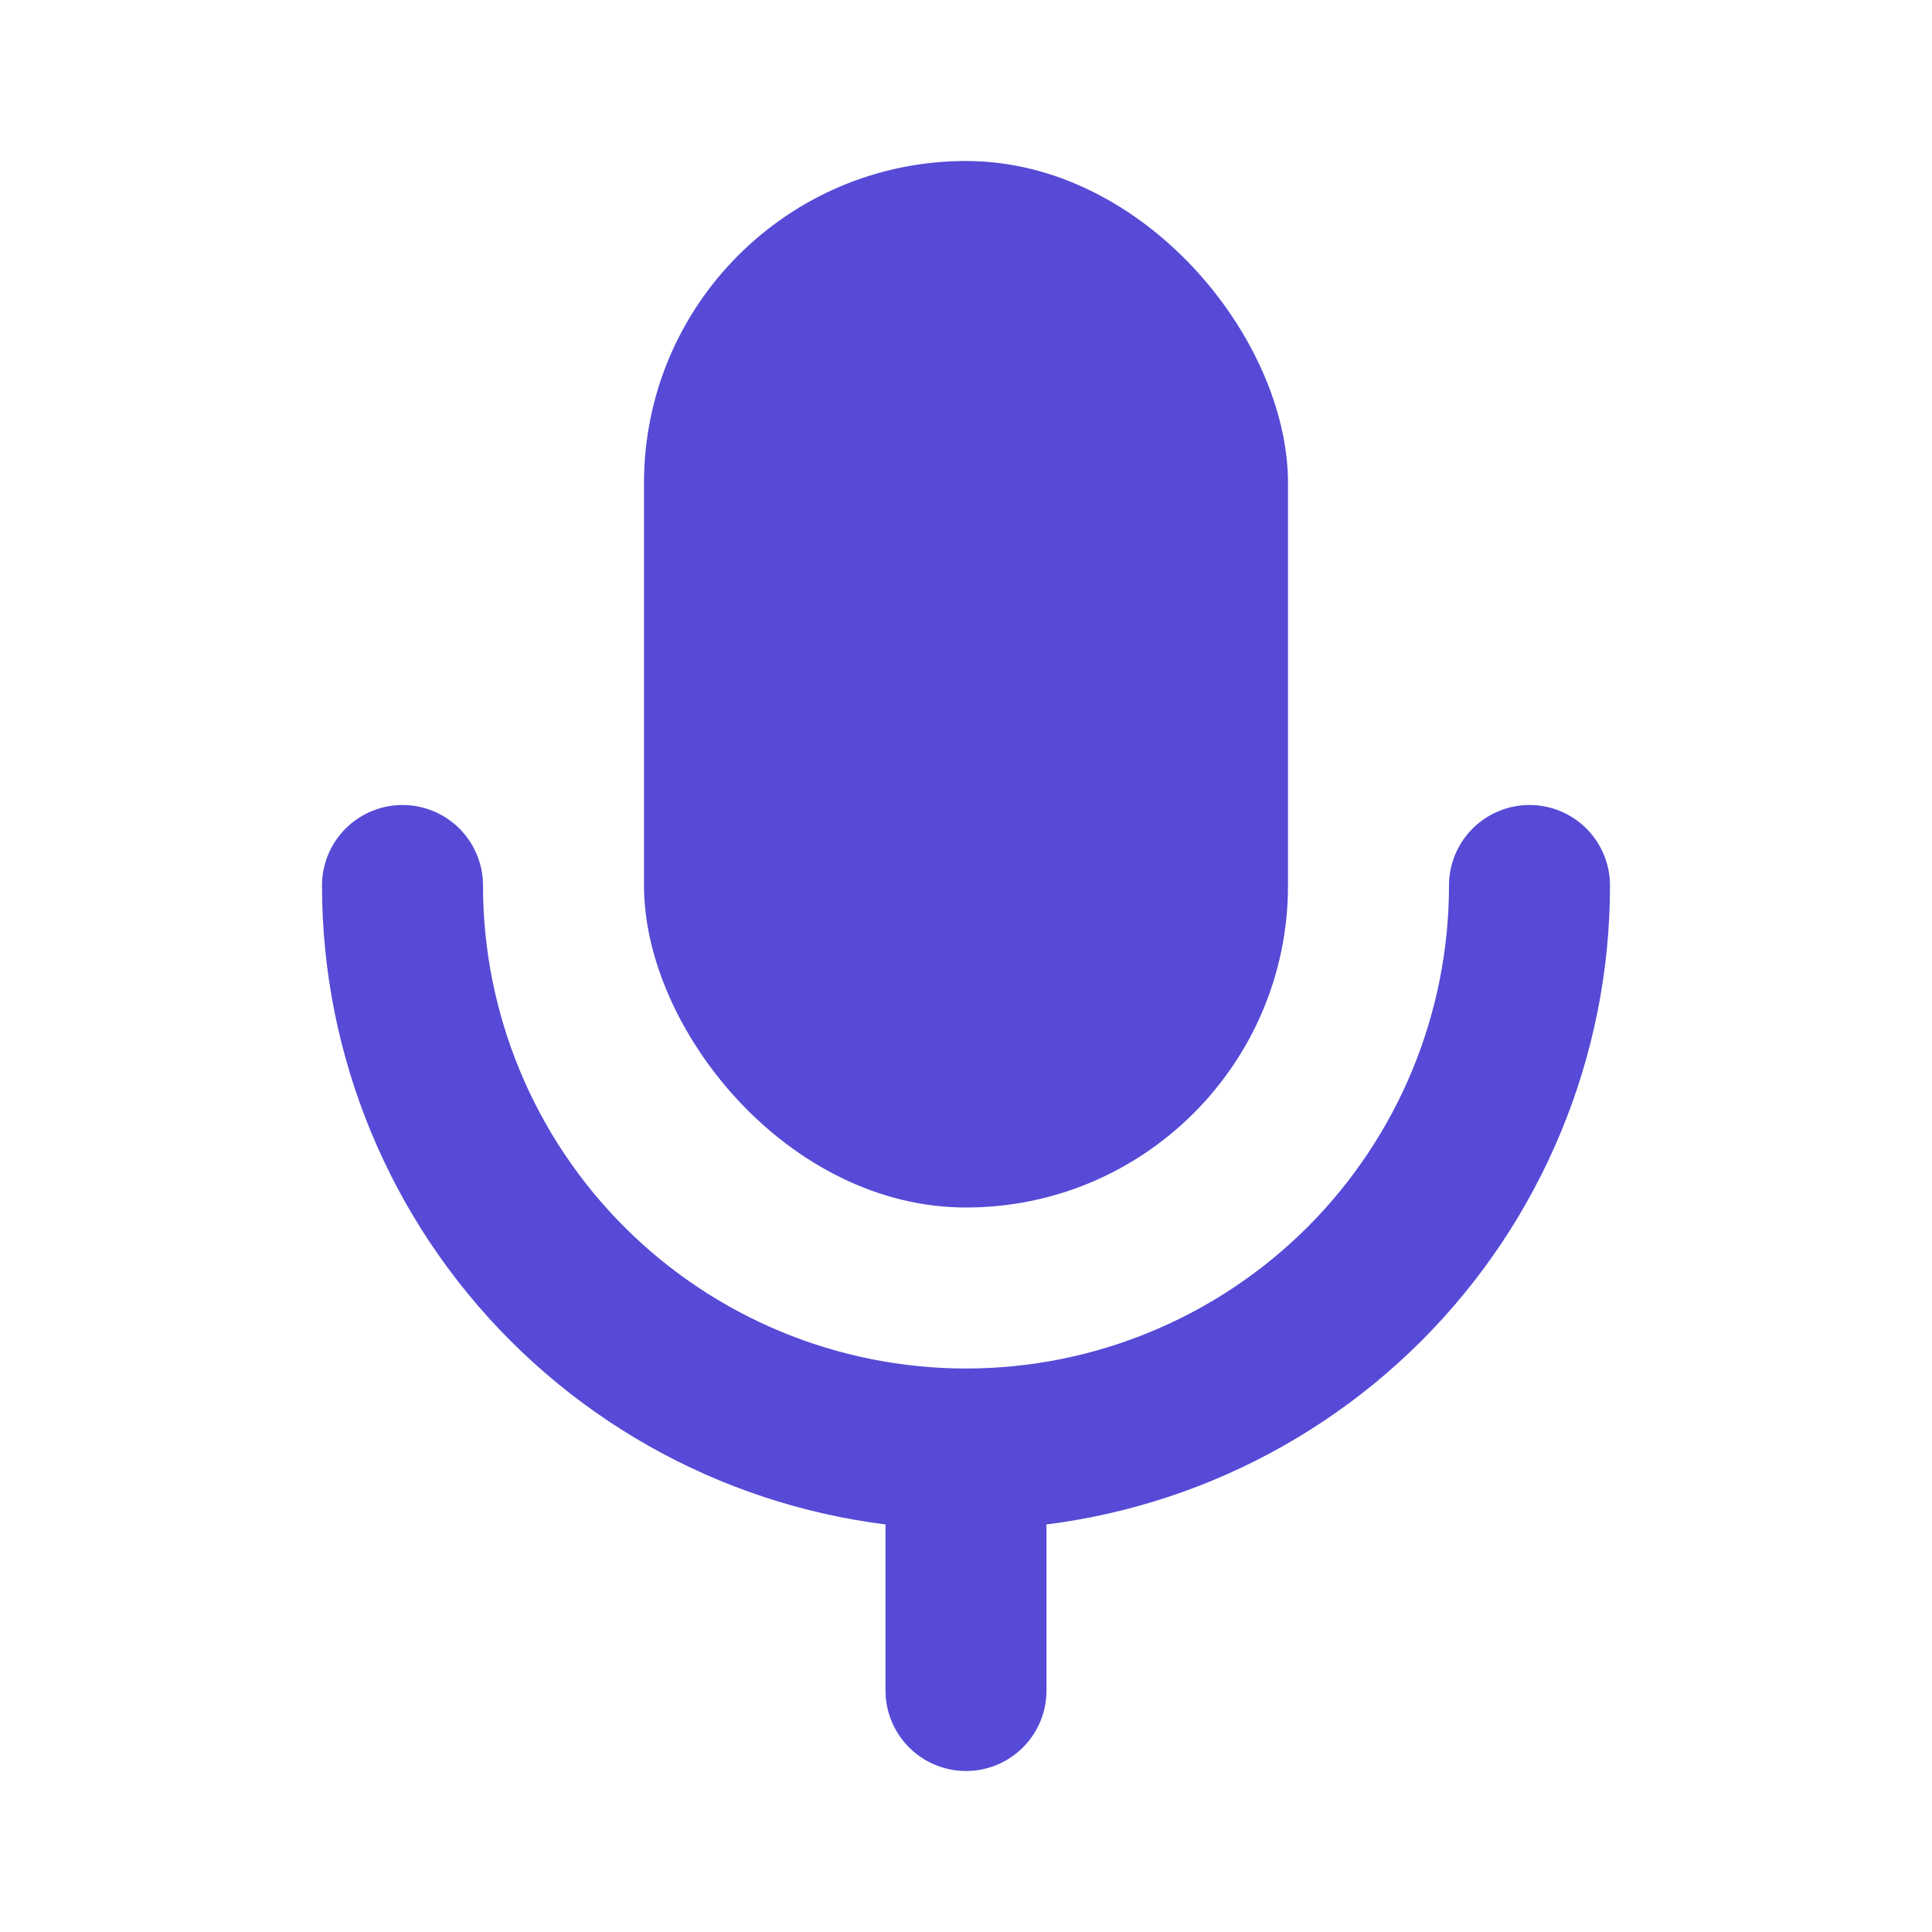 <svg width="24" height="24" viewBox="0 0 24 24" fill="none" xmlns="http://www.w3.org/2000/svg">
<rect x="8" y="2" width="8" height="13" rx="4" fill="#564AD6"/>
<path d="M5 11C5 12.857 5.737 14.637 7.05 15.95C8.363 17.262 10.143 18 12 18C13.857 18 15.637 17.262 16.95 15.95C18.262 14.637 19 12.857 19 11" stroke="#564AD6" stroke-width="2" stroke-linecap="round" stroke-linejoin="round"/>
<path d="M12 21V19" stroke="#564AD6" stroke-width="2" stroke-linecap="round" stroke-linejoin="round"/>
</svg>
